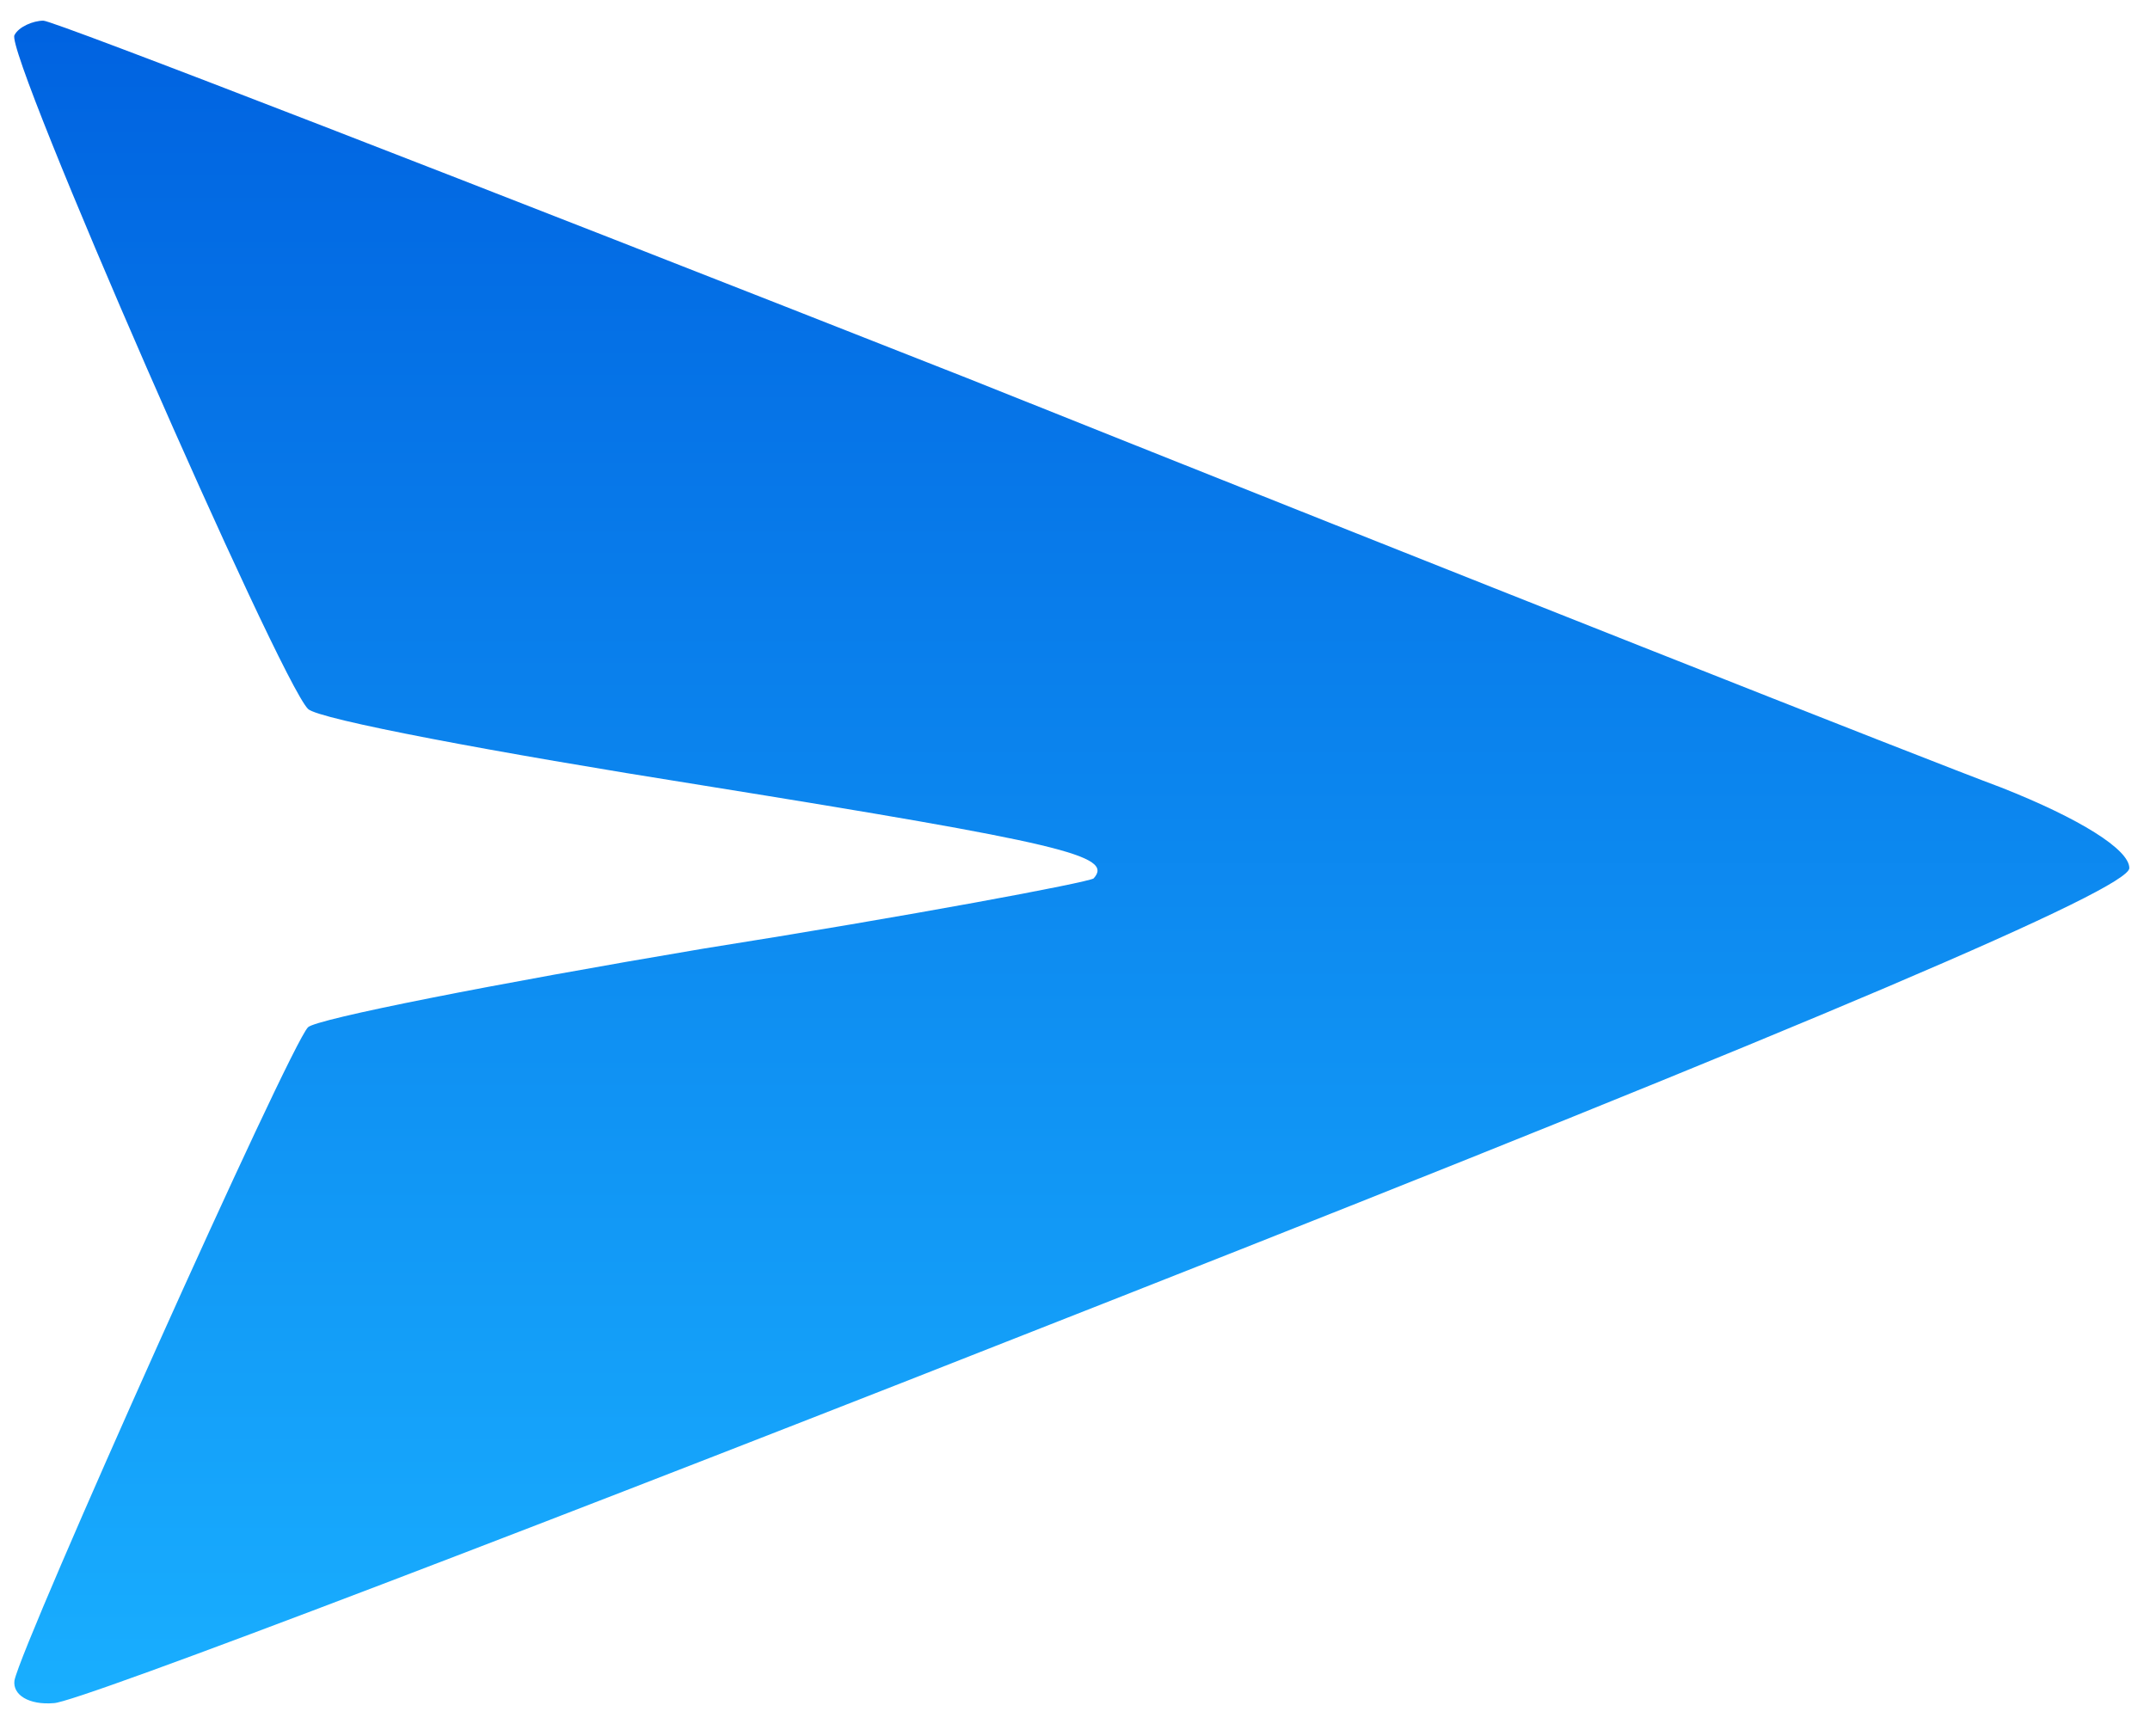 <?xml version="1.0" standalone="no"?>
<!DOCTYPE svg PUBLIC "-//W3C//DTD SVG 20010904//EN"
 "http://www.w3.org/TR/2001/REC-SVG-20010904/DTD/svg10.dtd">
<svg version="1.0" xmlns="http://www.w3.org/2000/svg"
 width="104pt" height="84pt" viewBox="0 0 104 84"
 preserveAspectRatio="xMidYMid meet">
<defs>
    <linearGradient id="grad" x1="50%" x2="50%" y1="100%" y2="0%">
        <stop offset="0%" stop-color="#0062E0"/>
        <stop offset="100%" stop-color="#19AFFF"/>
    </linearGradient>
</defs>
<g transform="translate(0,84) scale(0.1,-0.1)"
fill="url(#grad)" stroke="none">
<path d="M7 823 c-5 -8 128 -312 142 -326 5 -5 90 -21 191 -37 174 -28 199
-34 189 -45 -3 -2 -88 -18 -189 -34 -101 -17 -187 -34 -191 -38 -9 -9 -138
-297 -142 -316 -1 -7 7 -12 19 -11 11 0 241 88 512 195 343 135 492 199 492
209 0 9 -24 24 -62 39 -35 13 -260 102 -500 198 -241 95 -442 173 -447 173 -5
0 -12 -3 -14 -7z"/>
</g>
</svg>

